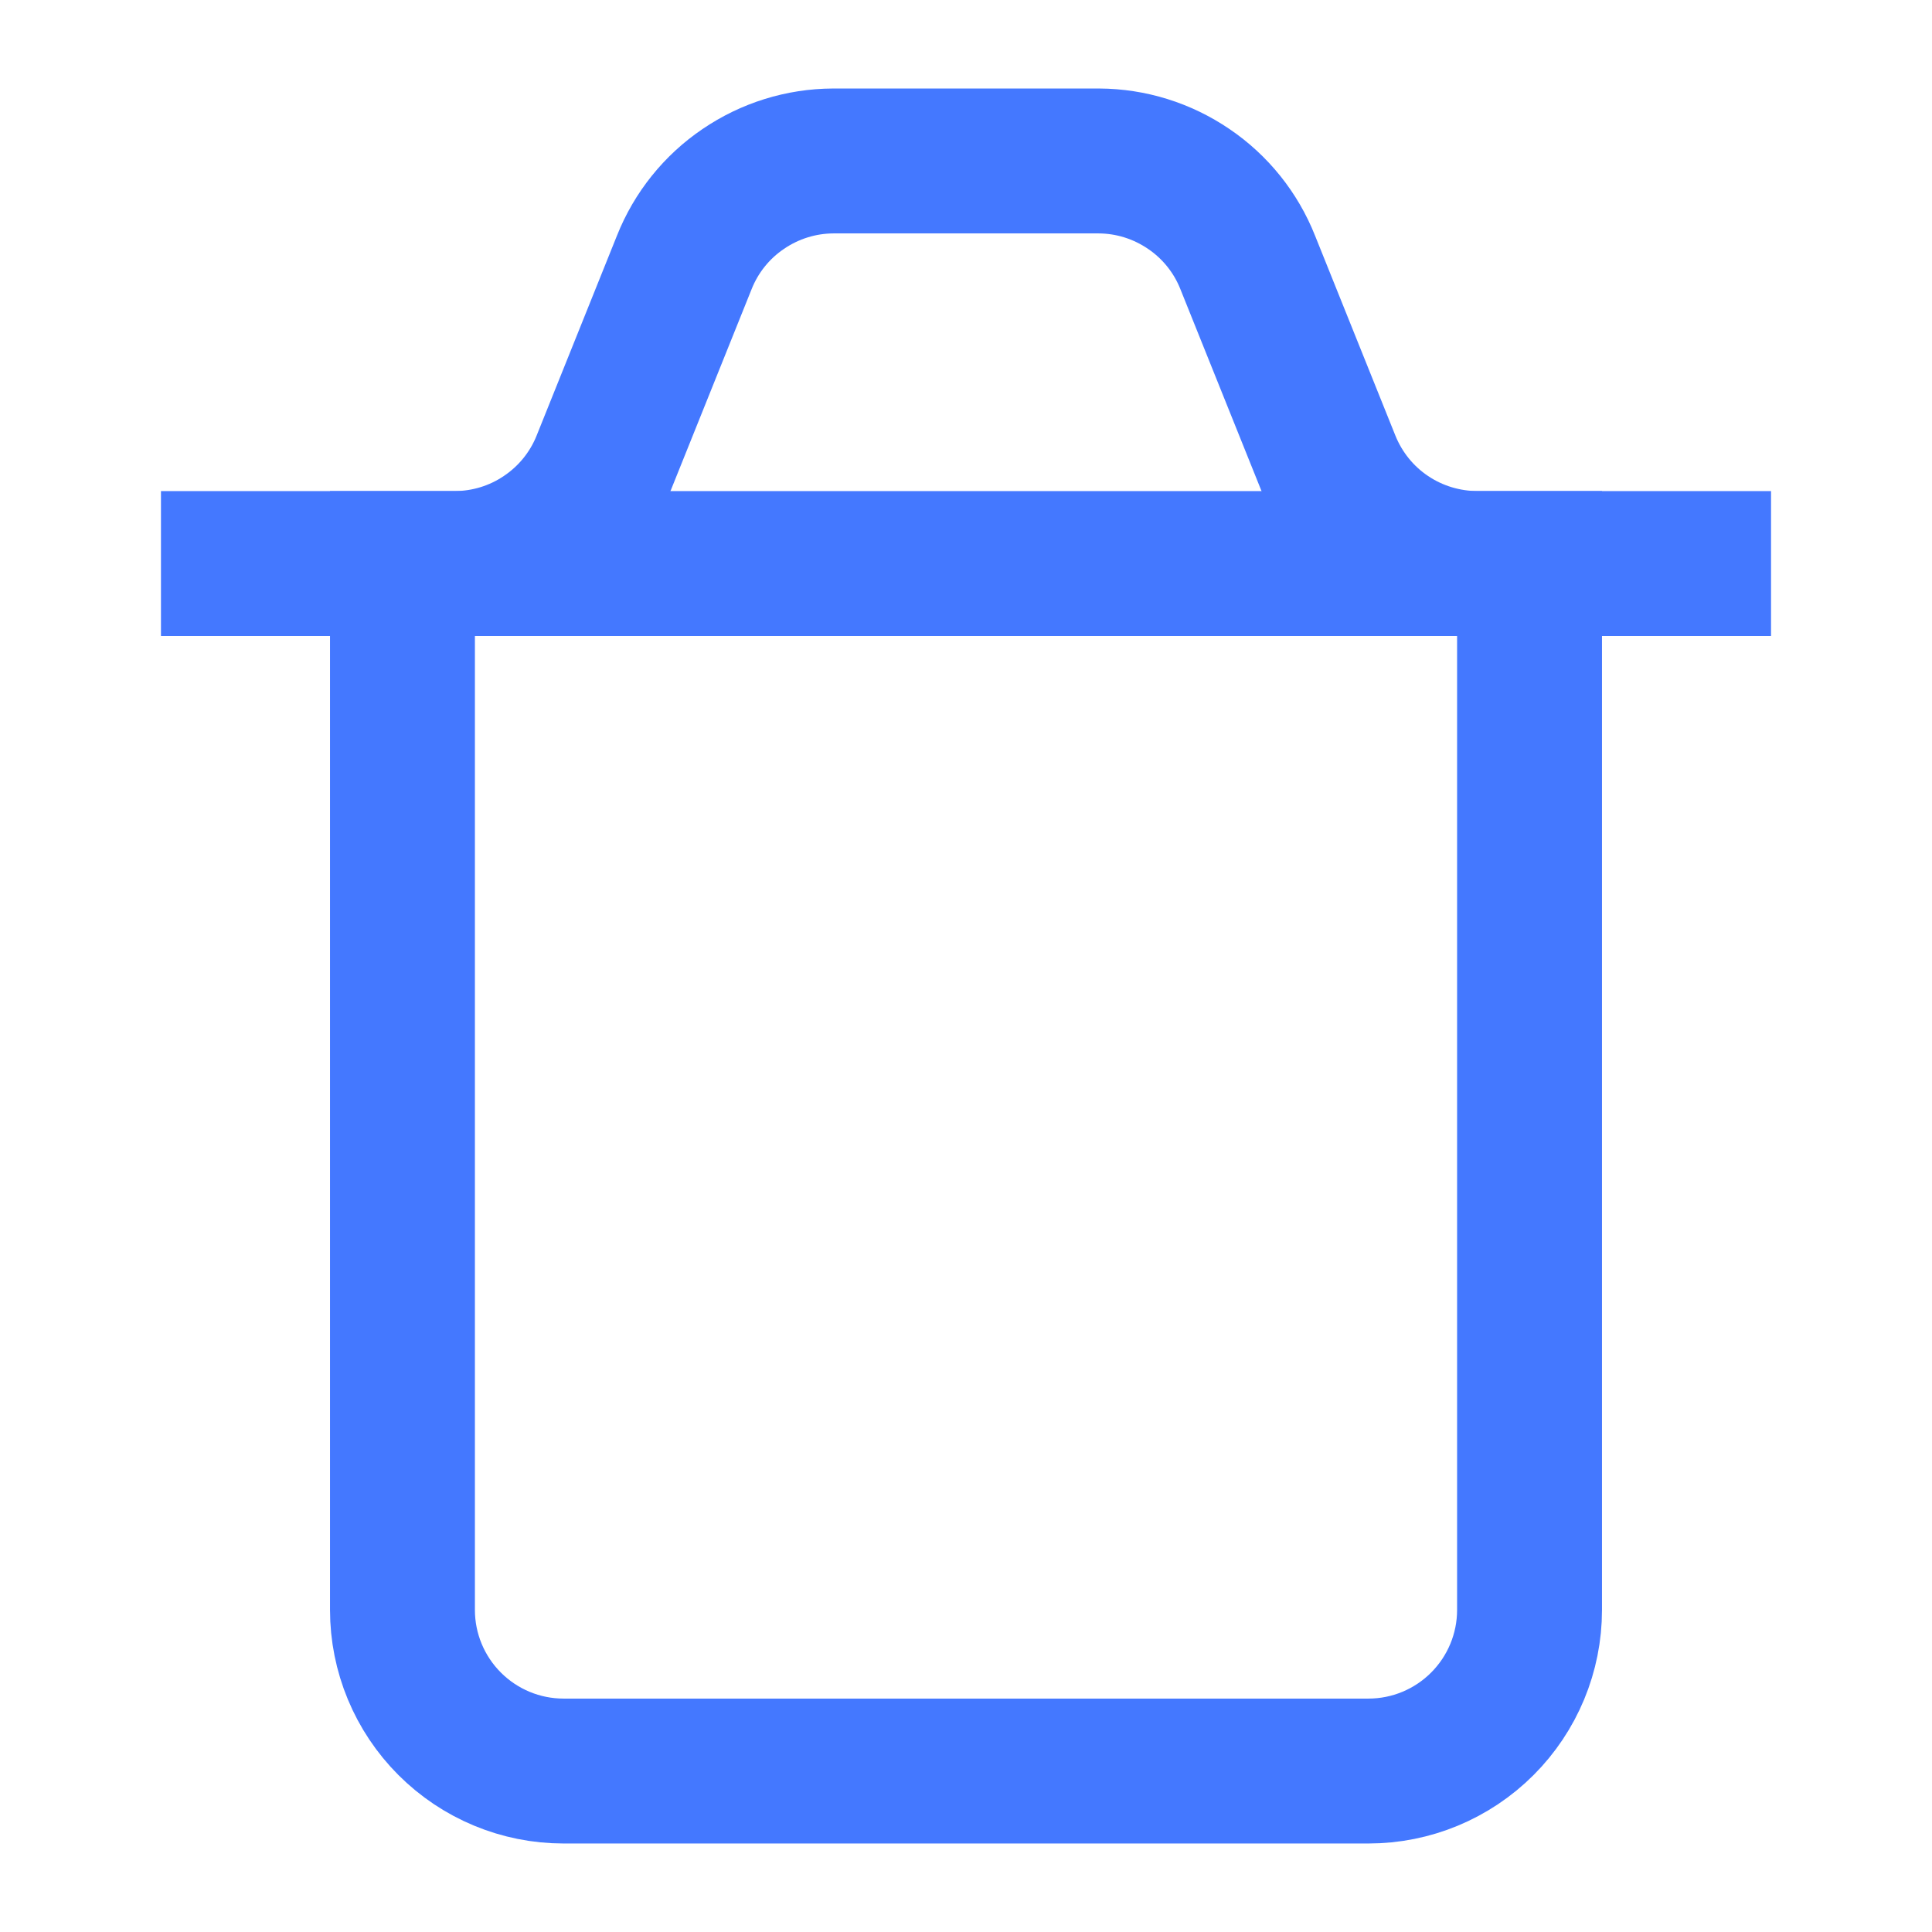 <svg width="16" height="16" viewBox="0 0 16 16" fill="none" xmlns="http://www.w3.org/2000/svg">
<path d="M3.333 4.667H12.667V13.333C12.667 13.687 12.526 14.026 12.276 14.276C12.026 14.526 11.687 14.667 11.333 14.667H4.667C4.313 14.667 3.974 14.526 3.724 14.276C3.474 14.026 3.333 13.687 3.333 13.333V4.667Z" stroke="#4478FF" stroke-width="1.2" stroke-miterlimit="10"/>
<path d="M1.333 4.667H3.767C4.032 4.666 4.291 4.587 4.51 4.438C4.73 4.29 4.901 4.079 5 3.833L5.667 2.173C5.765 1.926 5.935 1.714 6.155 1.565C6.375 1.415 6.634 1.334 6.9 1.333H9.1C9.366 1.334 9.625 1.415 9.845 1.565C10.065 1.714 10.235 1.926 10.333 2.173L11 3.833C11.1 4.08 11.271 4.292 11.492 4.44C11.713 4.589 11.974 4.667 12.24 4.667H14.667" stroke="#4478FF" stroke-width="1.2" stroke-miterlimit="10"/>
</svg>
